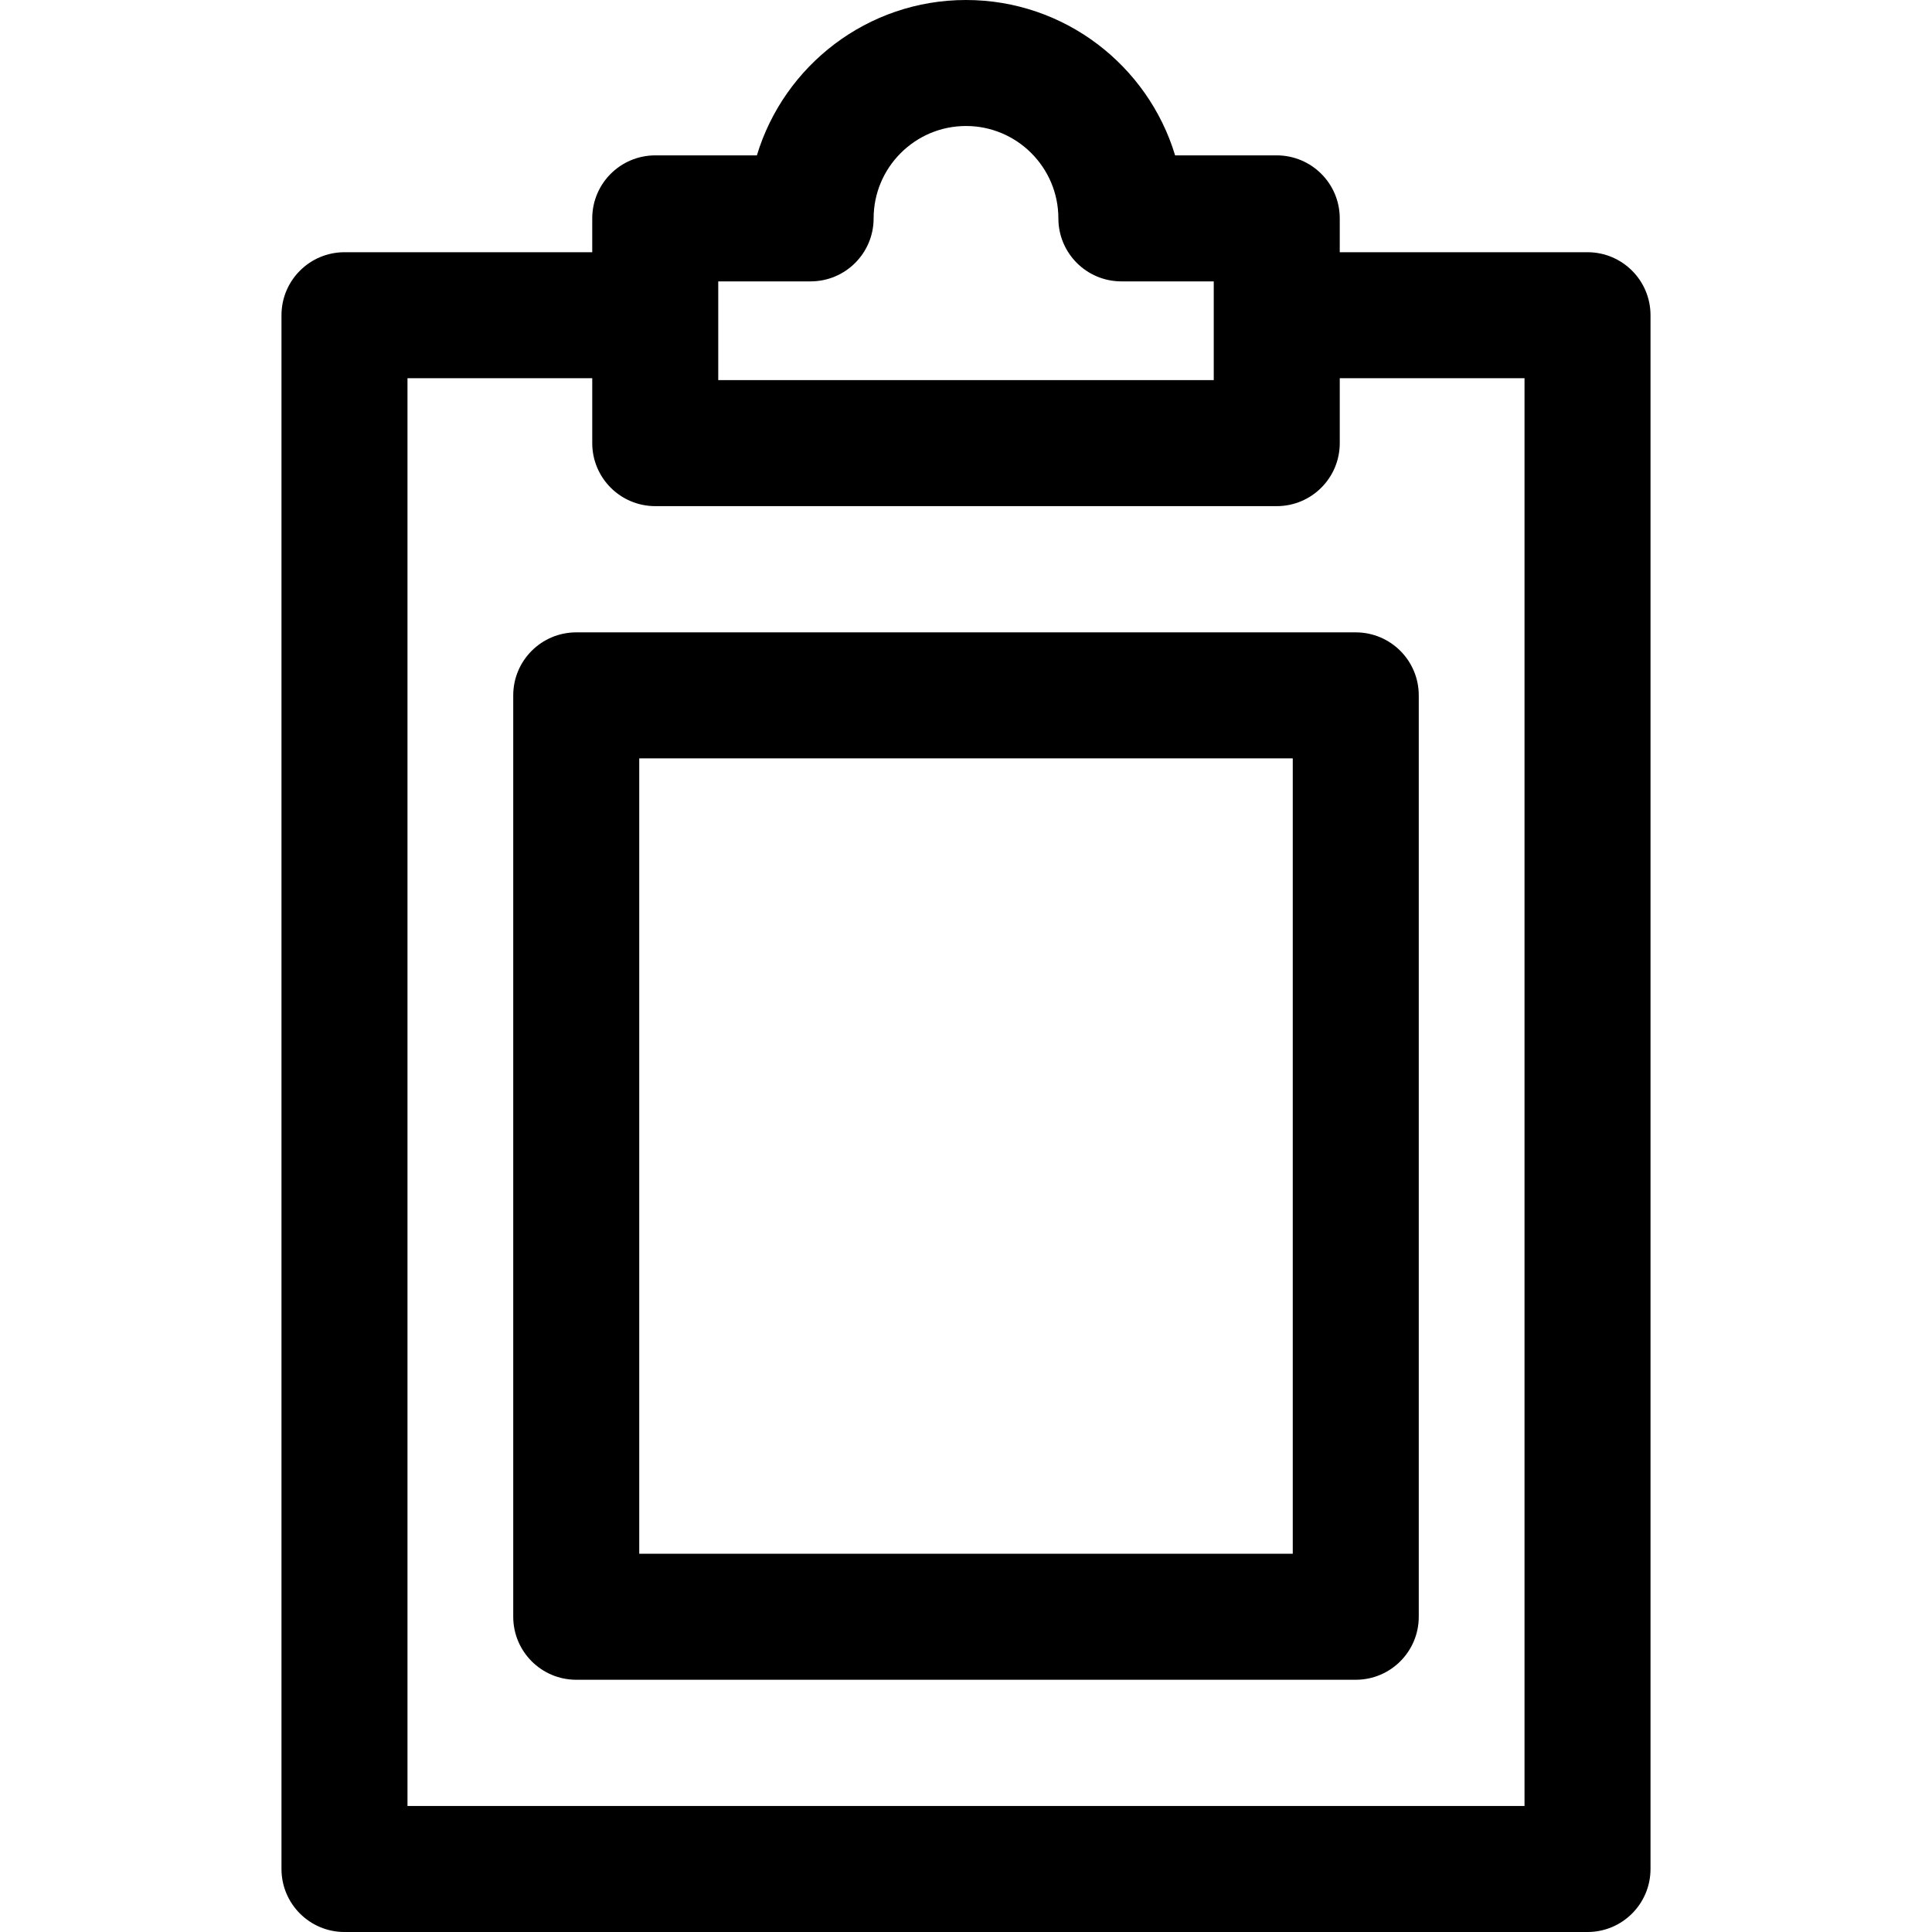 <?xml version="1.0" encoding="iso-8859-1"?>
<!-- Generator: Adobe Illustrator 19.0.0, SVG Export Plug-In . SVG Version: 6.00 Build 0)  -->
<svg xmlns="http://www.w3.org/2000/svg" xmlns:xlink="http://www.w3.org/1999/xlink" version="1.1" id="Layer_1" x="0px" y="0px" viewBox="0 0 512 512" style="enable-background:new 0 0 512 512;" xml:space="preserve">
<g>
	<g>
		<path d="M420.706,66.84h-65.658v-8.969c0-9.22-7.475-16.696-16.696-16.696h-26.935C304.235,17.379,282.108,0,255.999,0    s-48.236,17.379-55.418,41.177h-26.935c-9.22,0-16.696,7.475-16.696,16.696v8.969H91.292c-9.22,0-16.696,7.475-16.696,16.696    v411.767c0,9.22,7.475,16.696,16.696,16.696h329.415c9.22,0,16.696-7.475,16.696-16.696V83.536    C437.402,74.316,429.928,66.84,420.706,66.84z M190.342,74.568h24.48c9.22,0,16.696-7.475,16.696-16.696    c0-13.499,10.982-24.481,24.481-24.481c13.499,0,24.481,10.982,24.481,24.481c0,9.22,7.475,16.696,16.696,16.696h24.48    c0,3.67,0,23.879,0,26.172H190.342C190.342,98.629,190.342,78.226,190.342,74.568z M404.012,478.609h-0.001H107.988V100.232    h48.963v17.203c0,9.22,7.475,16.696,16.696,16.696h164.707c9.22,0,16.696-7.475,16.696-16.696v-17.203h48.963V478.609z"/>
	</g>
</g>
<g>
	<g>
		<path d="M359.291,167.584H152.708c-9.221,0-16.696,7.475-16.696,16.696v244.178c0,9.22,7.475,16.696,16.696,16.696h206.583    c9.22,0,16.696-7.475,16.696-16.696V184.28C375.987,175.059,368.511,167.584,359.291,167.584z M342.595,411.763H169.404V200.976    h173.192V411.763z"/>
	</g>
</g>
<g>
</g>
<g>
</g>
<g>
</g>
<g>
</g>
<g>
</g>
<g>
</g>
<g>
</g>
<g>
</g>
<g>
</g>
<g>
</g>
<g>
</g>
<g>
</g>
<g>
</g>
<g>
</g>
<g>
</g>
</svg>

